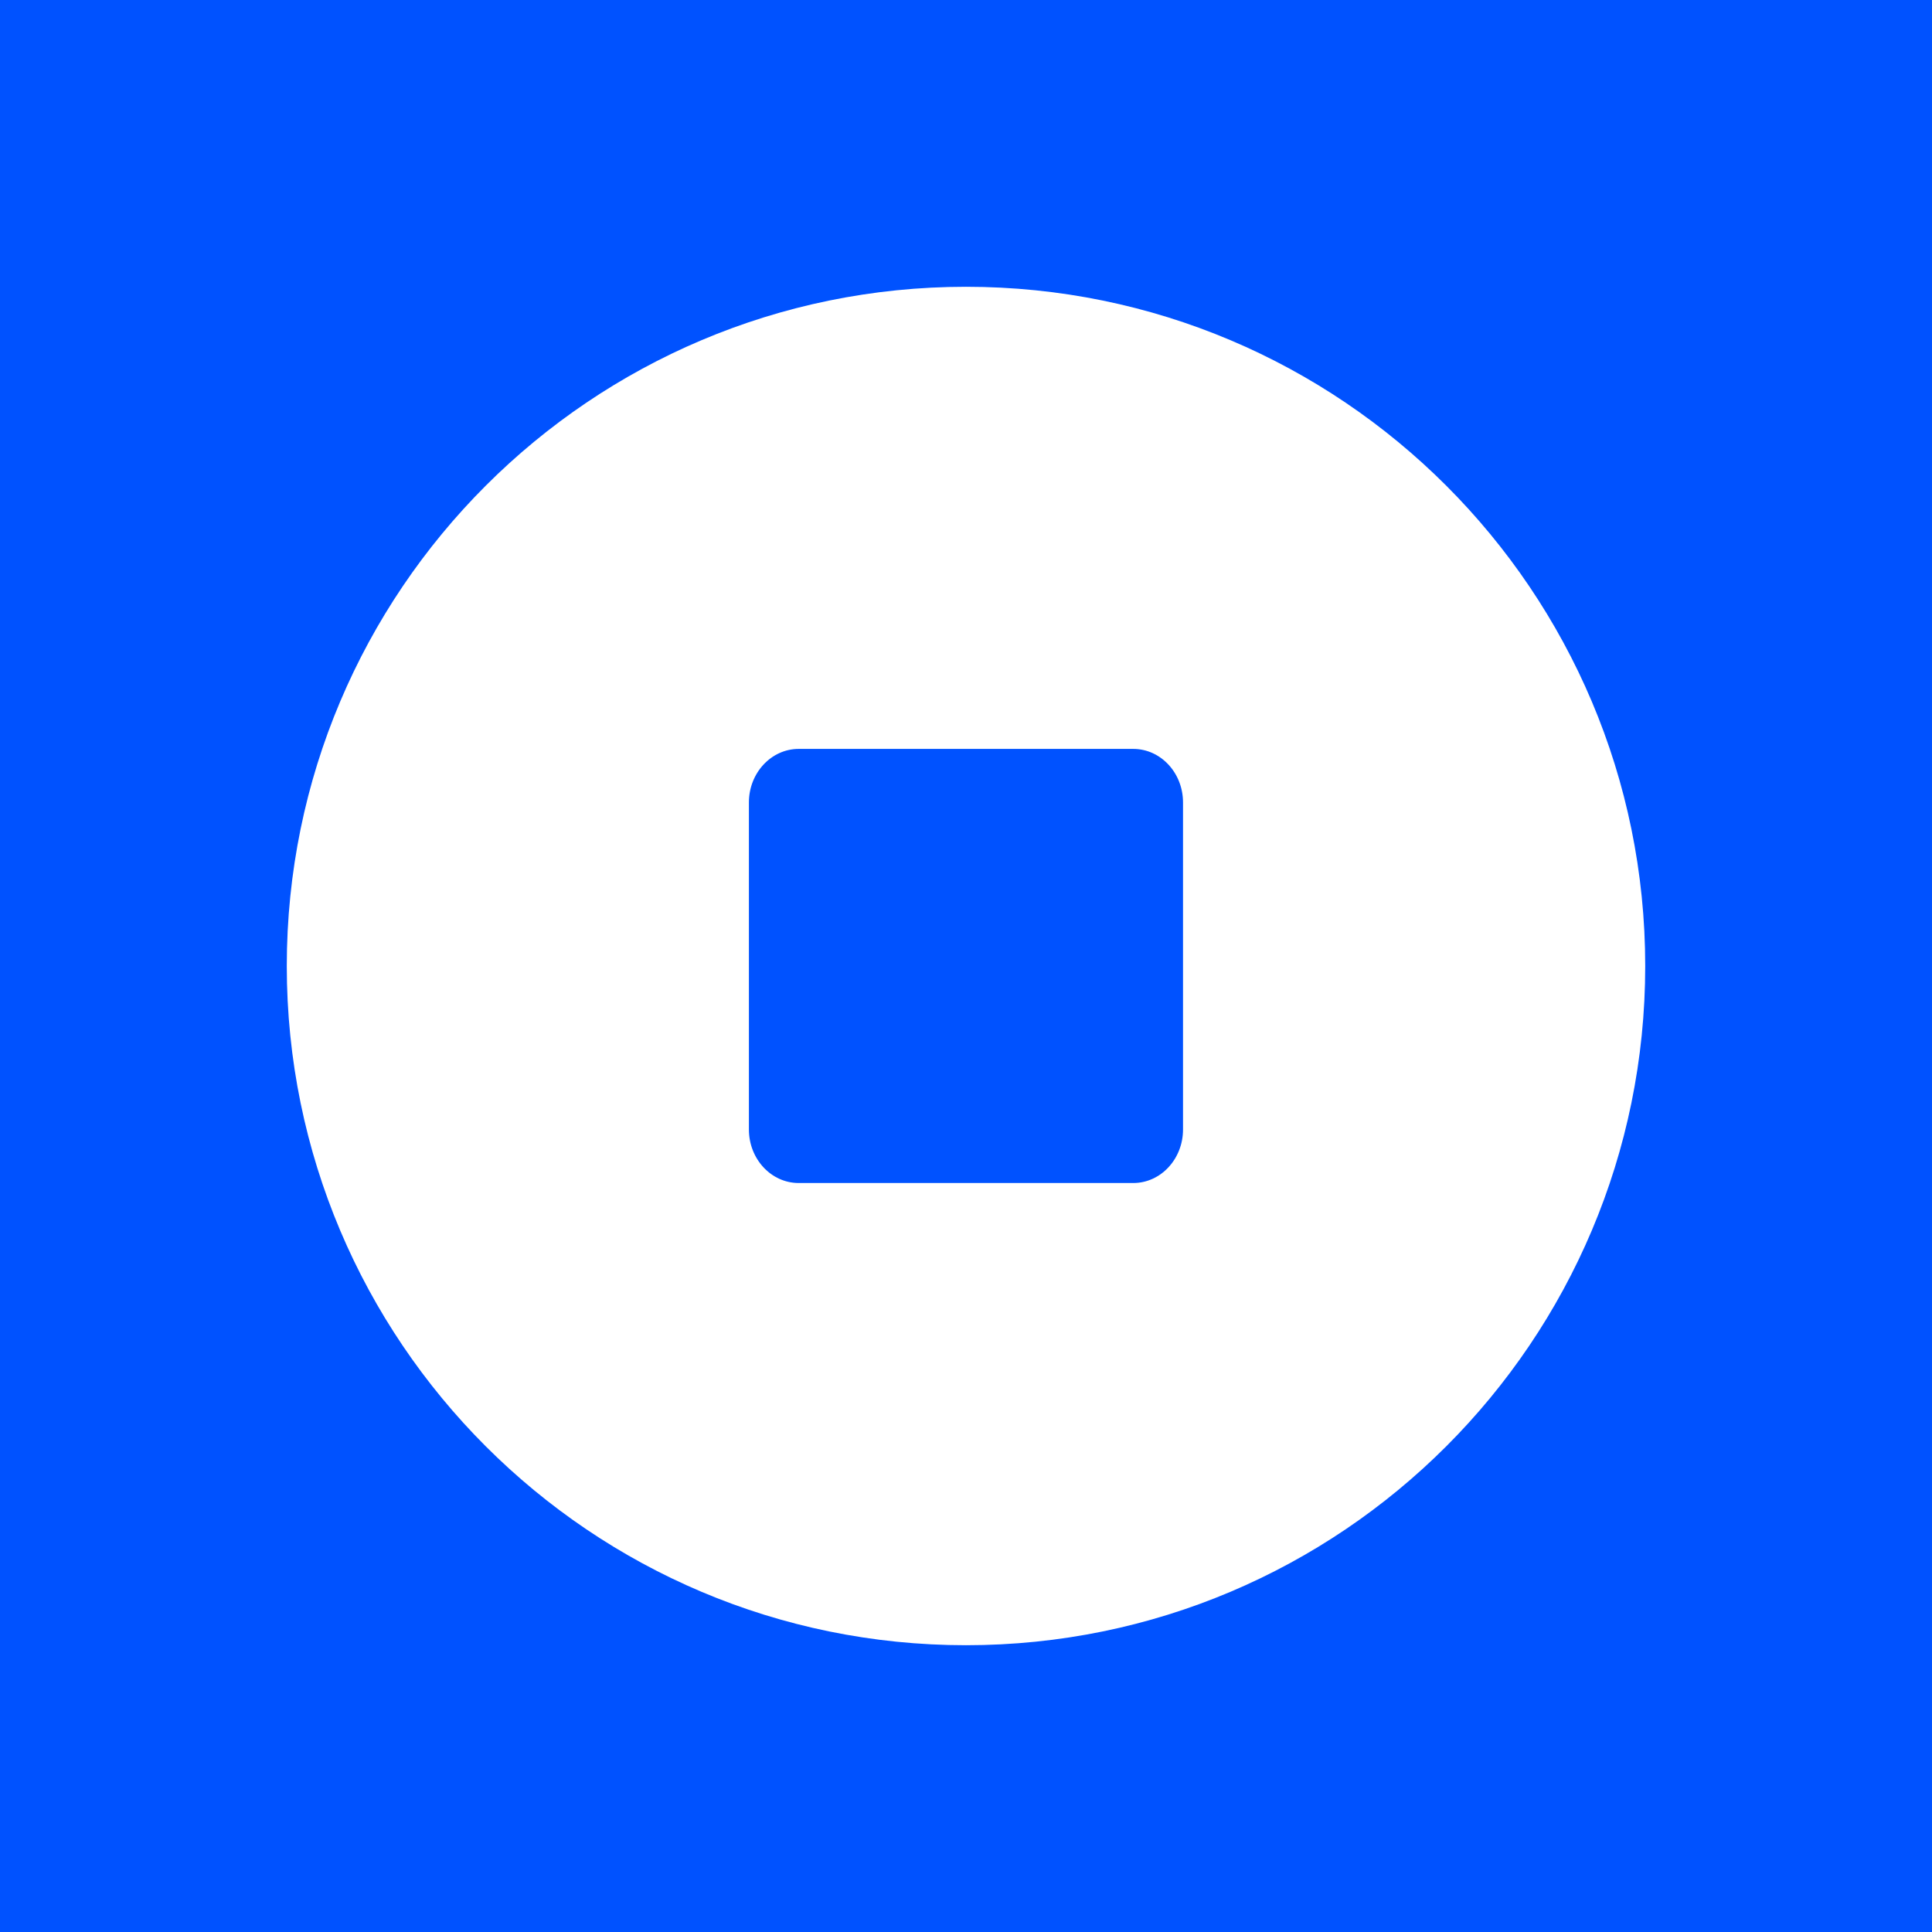 <svg width="512" height="512" viewBox="0 0 512 512" fill="none" xmlns="http://www.w3.org/2000/svg">
<rect width="512" height="512" fill="#0052FF"/>
<path fill-rule="evenodd" clip-rule="evenodd" d="M436 256C436 156.583 355.417 76 256 76C156.583 76 76 156.583 76 256C76 355.417 156.583 436 256 436C355.417 436 436 355.417 436 256ZM300.316 198.467H211.664C204.386 198.467 198.467 204.832 198.467 212.657V299.323C198.467 307.148 204.366 313.513 211.664 313.513H300.316C307.594 313.513 313.513 307.168 313.513 299.323V212.657C313.513 204.832 307.614 198.467 300.316 198.467Z" fill="white"/>
</svg>
